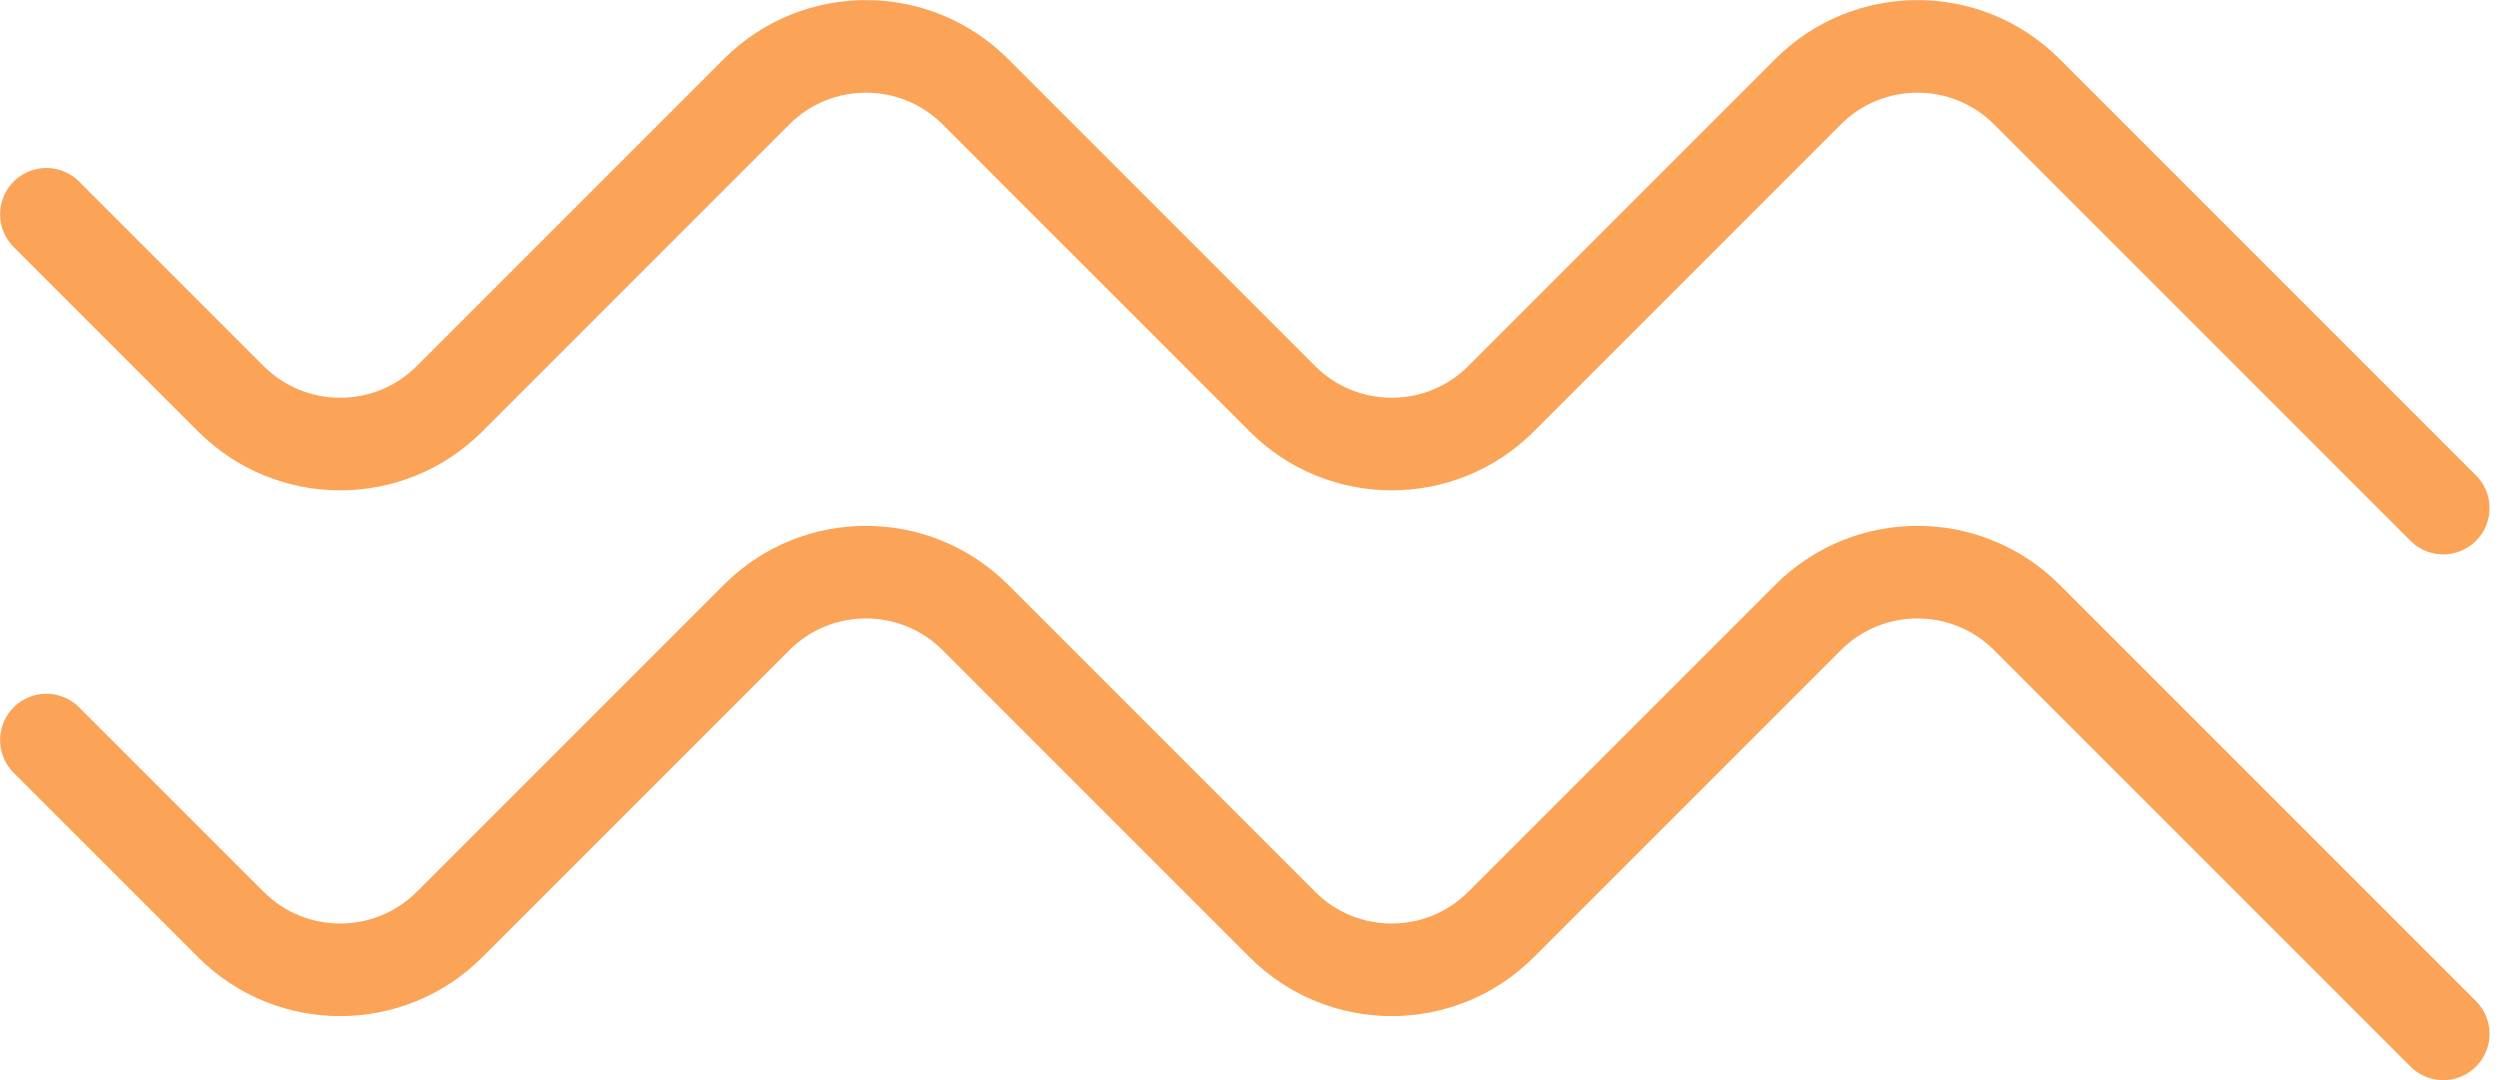 <svg width="81" height="35" viewBox="0 0 81 35" fill="none" xmlns="http://www.w3.org/2000/svg">
<path d="M79.161 16.462L65.669 2.97C63.712 1.014 60.54 1.014 58.583 2.97L48.634 12.92C46.678 14.876 43.505 14.876 41.549 12.92L31.6 2.97C29.643 1.014 26.471 1.014 24.514 2.97L14.565 12.92C12.608 14.876 9.436 14.876 7.48 12.92L1.503 6.943" stroke="#FBA457" stroke-width="3" stroke-linecap="round"/>
<path d="M79.161 33.497L65.669 20.005C63.712 18.049 60.54 18.049 58.583 20.005L48.634 29.954C46.678 31.911 43.505 31.911 41.549 29.954L31.6 20.005C29.643 18.049 26.471 18.049 24.514 20.005L14.565 29.954C12.608 31.911 9.436 31.911 7.48 29.954L1.503 23.978" stroke="#FBA457" stroke-width="3" stroke-linecap="round"/>
</svg>
